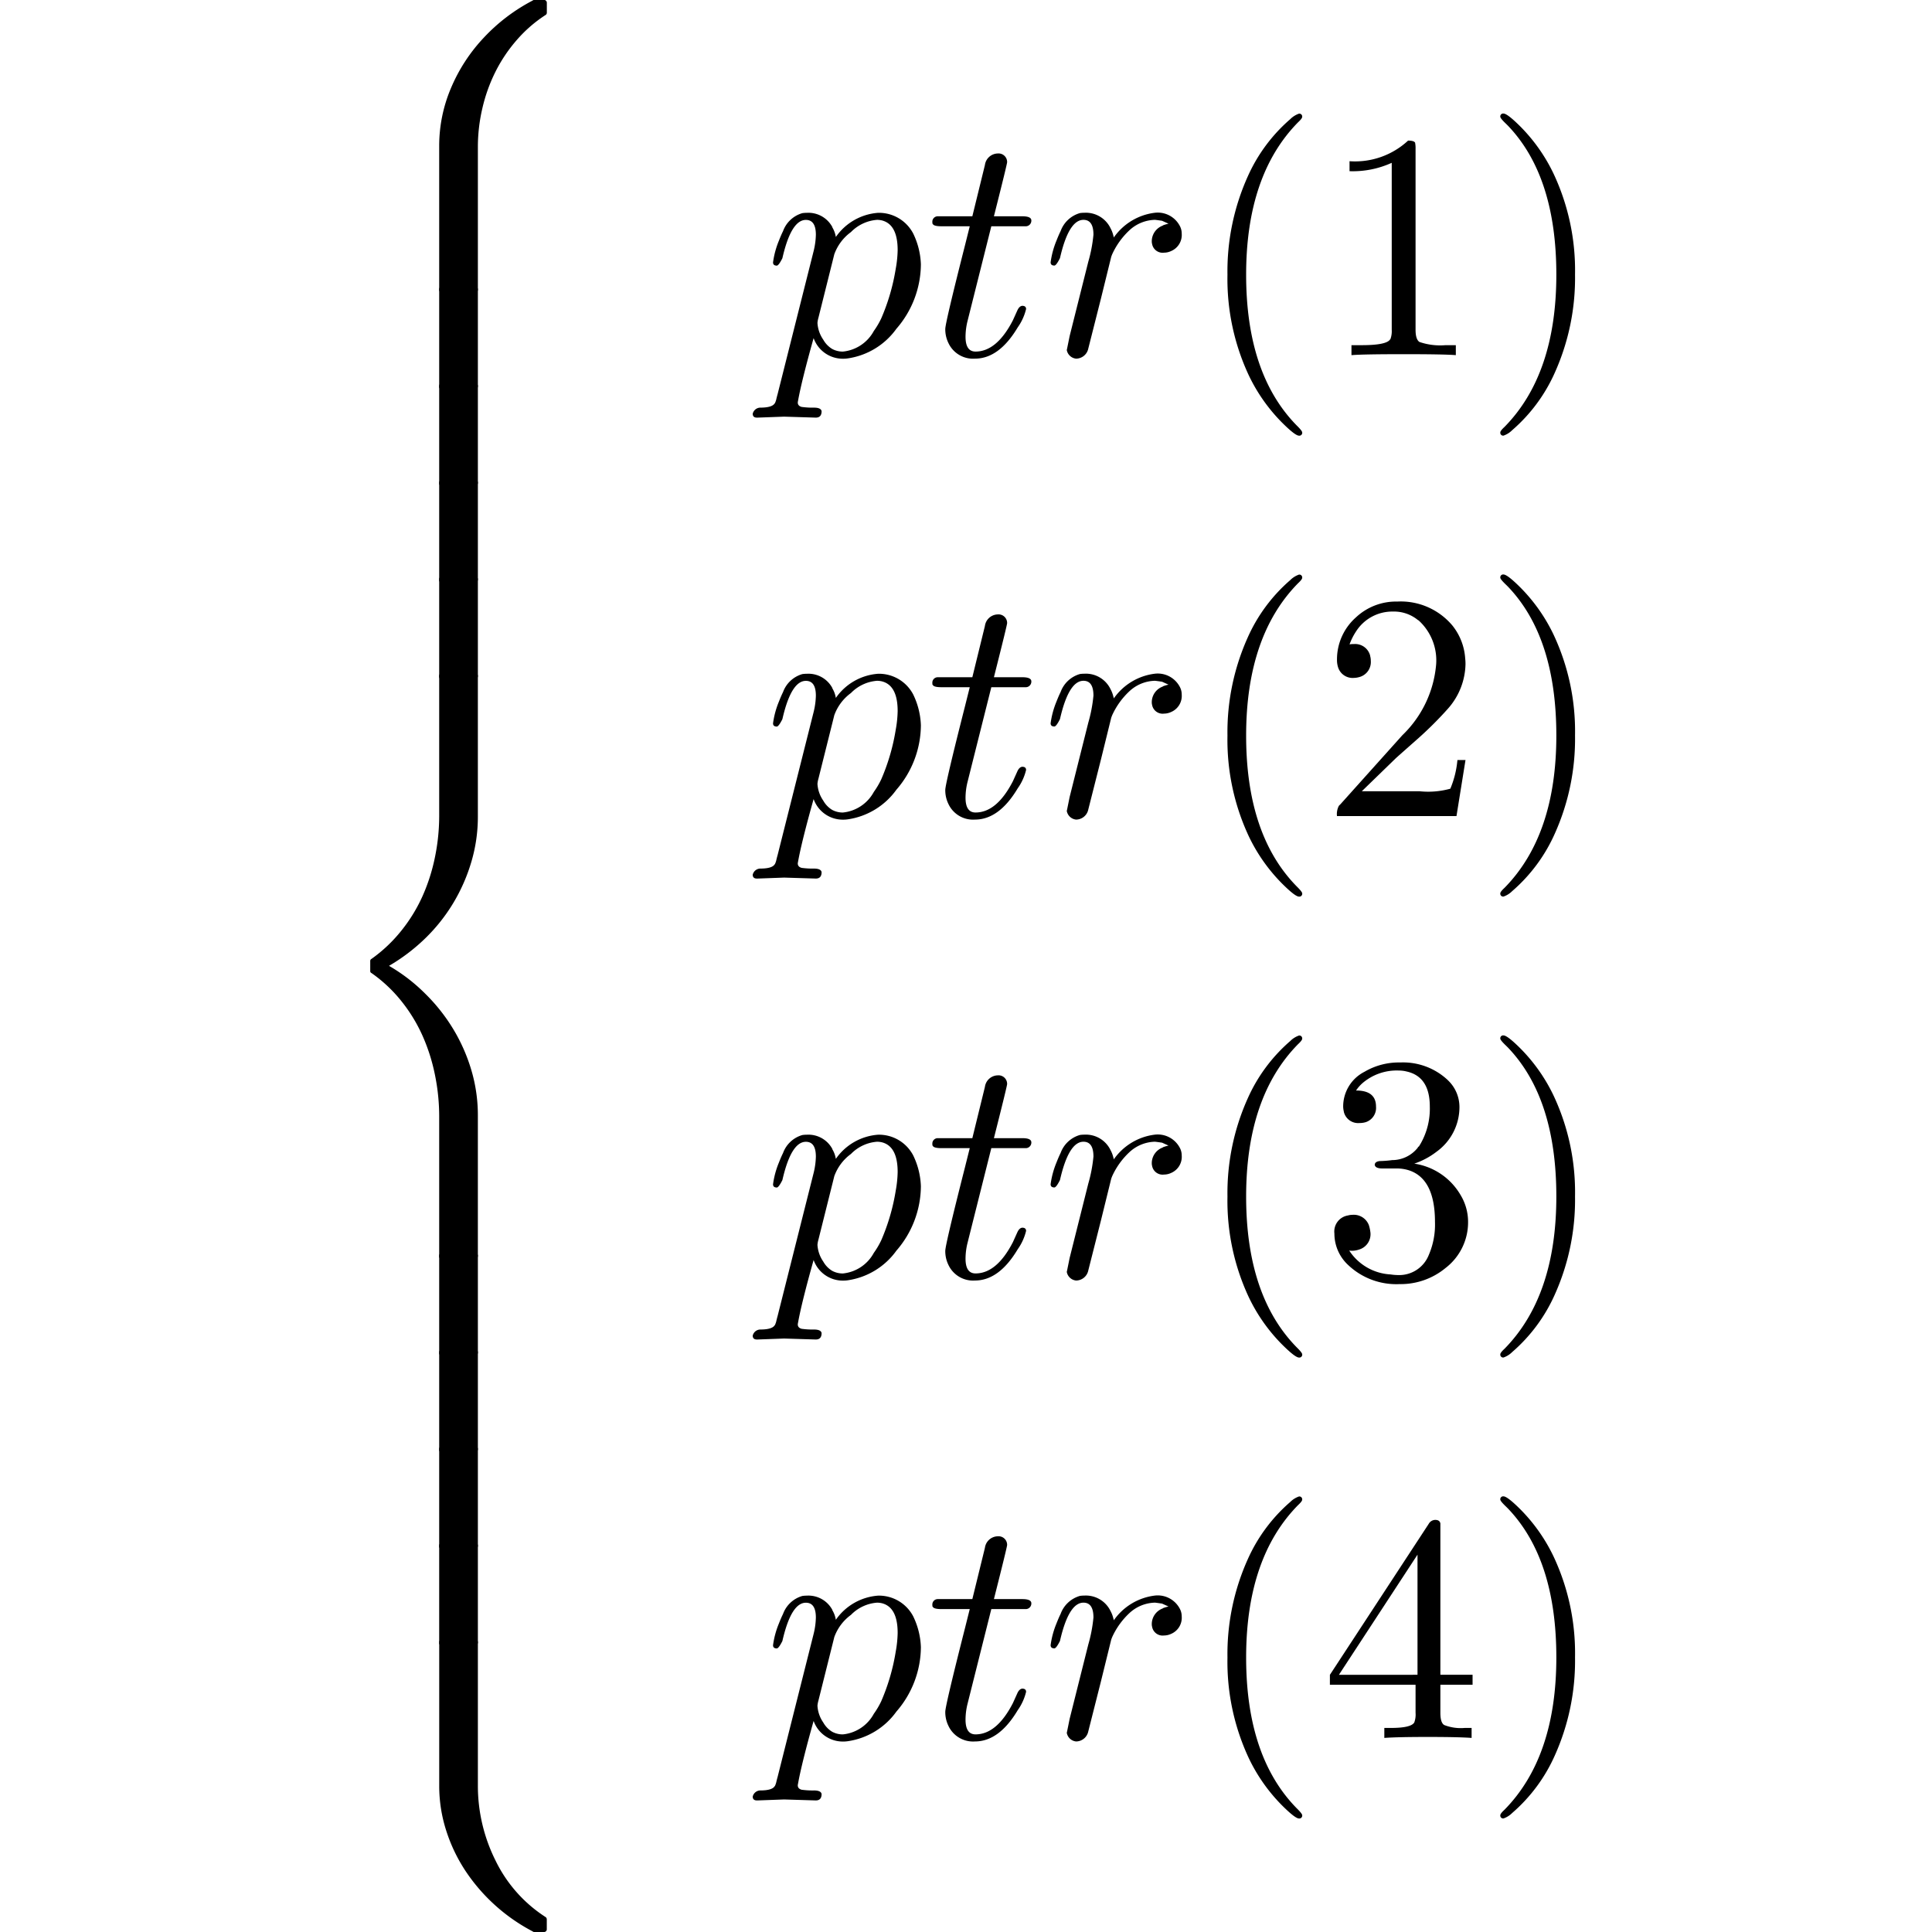 <svg xmlns="http://www.w3.org/2000/svg" width="120" height="120" viewBox="0 0 120 120">
  <g id="_24ptr4" data-name="24ptr4" transform="translate(12.518 28.64)">
    <path id="Path_71" data-name="Path 71" d="M0,0H120V120H0Z" transform="translate(-12.518 -28.64)" fill="none"/>
    <g id="Group_1061" data-name="Group 1061" transform="translate(-49.903 -80.705)">
      <g id="Group_993" data-name="Group 993" transform="translate(60.385 52.065)">
        <g id="Group_958" data-name="Group 958" transform="translate(4.279 0)">
          <path id="Path_661" data-name="Path 661" d="M25.714,18.07V9.131a9.178,9.178,0,0,1,.738-3.61,10.5,10.5,0,0,1,2.056-3.141A11.254,11.254,0,0,1,31.517.1a.145.145,0,0,1,.107-.039h.615a.149.149,0,0,1,.107.049A.172.172,0,0,1,32.4.241V.866a.169.169,0,0,1-.059.117,8.376,8.376,0,0,0-1.8,1.558,9.408,9.408,0,0,0-1.324,1.964A10.167,10.167,0,0,0,28.4,6.772a10.547,10.547,0,0,0-.283,2.4v8.9a.193.193,0,0,1-.054.122.145.145,0,0,1-.1.064H25.9a.2.2,0,0,1-.186-.186Z" transform="translate(-25.714 -0.065)"/>
        </g>
        <g id="Group_959" data-name="Group 959" transform="translate(4.279 17.791)">
          <path id="Path_662" data-name="Path 662" d="M25.714,5.559V-.478A.177.177,0,0,1,25.763-.6.175.175,0,0,1,25.9-.654h2.061a.144.144,0,0,1,.107.054.177.177,0,0,1,.049.122V5.559a.193.193,0,0,1-.054.122.145.145,0,0,1-.1.064H25.9A.164.164,0,0,1,25.714,5.559Z" transform="translate(-25.714 0.654)"/>
        </g>
        <g id="Group_960" data-name="Group 960" transform="translate(4.279 23.793)">
          <path id="Path_663" data-name="Path 663" d="M25.714,5.559V-.478A.177.177,0,0,1,25.763-.6.175.175,0,0,1,25.9-.654h2.061a.144.144,0,0,1,.107.054.177.177,0,0,1,.049.122V5.559a.193.193,0,0,1-.054.122.145.145,0,0,1-.1.064H25.9A.164.164,0,0,1,25.714,5.559Z" transform="translate(-25.714 0.654)"/>
        </g>
        <g id="Group_961" data-name="Group 961" transform="translate(4.279 29.795)">
          <path id="Path_664" data-name="Path 664" d="M25.714,5.559V-.478A.177.177,0,0,1,25.763-.6.175.175,0,0,1,25.9-.654h2.061a.144.144,0,0,1,.107.054.177.177,0,0,1,.049.122V5.559a.193.193,0,0,1-.054.122.145.145,0,0,1-.1.064H25.9A.164.164,0,0,1,25.714,5.559Z" transform="translate(-25.714 0.654)"/>
        </g>
        <g id="Group_962" data-name="Group 962" transform="translate(4.279 35.797)">
          <path id="Path_665" data-name="Path 665" d="M25.714,5.559V-.478A.177.177,0,0,1,25.763-.6.175.175,0,0,1,25.9-.654h2.061a.144.144,0,0,1,.107.054.177.177,0,0,1,.049.122V5.559a.193.193,0,0,1-.054.122.145.145,0,0,1-.1.064H25.9A.164.164,0,0,1,25.714,5.559Z" transform="translate(-25.714 0.654)"/>
        </g>
        <g id="Group_963" data-name="Group 963" transform="translate(0 41.799)">
          <path id="Path_666" data-name="Path 666" d="M15.664,35.569V26.875a12.888,12.888,0,0,0-.264-2.569,11.594,11.594,0,0,0-.782-2.452A9.874,9.874,0,0,0,13.3,19.709a8.9,8.9,0,0,0-1.841-1.724.125.125,0,0,1-.078-.117v-.625a.14.14,0,0,1,.078-.137,9.15,9.15,0,0,0,1.851-1.749,9.877,9.877,0,0,0,1.314-2.139A11.554,11.554,0,0,0,15.4,10.79a12.723,12.723,0,0,0,.264-2.545V-.478A.177.177,0,0,1,15.712-.6a.175.175,0,0,1,.137-.054H17.91a.144.144,0,0,1,.107.054.177.177,0,0,1,.049.122V8.284a9.807,9.807,0,0,1-.4,2.779,11,11,0,0,1-1.128,2.574,10.846,10.846,0,0,1-1.749,2.2,11.61,11.61,0,0,1-2.242,1.7A10.843,10.843,0,0,1,14.77,19.24a11.265,11.265,0,0,1,1.768,2.227,10.93,10.93,0,0,1,1.128,2.564,9.824,9.824,0,0,1,.4,2.794v8.743a.192.192,0,0,1-.054.122.145.145,0,0,1-.1.064H15.849A.164.164,0,0,1,15.664,35.569Z" transform="translate(-11.385 0.654)"/>
        </g>
        <g id="Group_964" data-name="Group 964" transform="translate(4.279 77.812)">
          <path id="Path_667" data-name="Path 667" d="M25.714,5.559V-.478A.177.177,0,0,1,25.763-.6.175.175,0,0,1,25.9-.654h2.061a.144.144,0,0,1,.107.054.177.177,0,0,1,.049.122V5.559a.193.193,0,0,1-.054.122.145.145,0,0,1-.1.064H25.9A.164.164,0,0,1,25.714,5.559Z" transform="translate(-25.714 0.654)"/>
        </g>
        <g id="Group_965" data-name="Group 965" transform="translate(4.279 83.814)">
          <path id="Path_668" data-name="Path 668" d="M25.714,5.559V-.478A.177.177,0,0,1,25.763-.6.175.175,0,0,1,25.9-.654h2.061a.144.144,0,0,1,.107.054.177.177,0,0,1,.049.122V5.559a.193.193,0,0,1-.054.122.145.145,0,0,1-.1.064H25.9A.164.164,0,0,1,25.714,5.559Z" transform="translate(-25.714 0.654)"/>
        </g>
        <g id="Group_966" data-name="Group 966" transform="translate(4.279 89.816)">
          <path id="Path_669" data-name="Path 669" d="M25.714,5.559V-.478A.177.177,0,0,1,25.763-.6.175.175,0,0,1,25.9-.654h2.061a.144.144,0,0,1,.107.054.177.177,0,0,1,.049.122V5.559a.193.193,0,0,1-.054.122.145.145,0,0,1-.1.064H25.9A.164.164,0,0,1,25.714,5.559Z" transform="translate(-25.714 0.654)"/>
        </g>
        <g id="Group_967" data-name="Group 967" transform="translate(4.279 95.818)">
          <path id="Path_670" data-name="Path 670" d="M25.714,5.559V-.478A.177.177,0,0,1,25.763-.6.175.175,0,0,1,25.9-.654h2.061a.144.144,0,0,1,.107.054.177.177,0,0,1,.049.122V5.559a.193.193,0,0,1-.054.122.145.145,0,0,1-.1.064H25.9A.164.164,0,0,1,25.714,5.559Z" transform="translate(-25.714 0.654)"/>
        </g>
        <g id="Group_968" data-name="Group 968" transform="translate(4.279 101.82)">
          <path id="Path_671" data-name="Path 671" d="M31.517,17.487a11.314,11.314,0,0,1-4.171-3.756,10.1,10.1,0,0,1-1.2-2.516,9.016,9.016,0,0,1-.43-2.755V-.478A.177.177,0,0,1,25.763-.6.175.175,0,0,1,25.9-.654h2.061a.144.144,0,0,1,.107.054.177.177,0,0,1,.049.122v8.9a10.372,10.372,0,0,0,1.1,4.674,8.673,8.673,0,0,0,3.121,3.512.187.187,0,0,1,.059.137v.625a.168.168,0,0,1-.156.156h-.615A.145.145,0,0,1,31.517,17.487Z" transform="translate(-25.714 0.654)"/>
        </g>
        <g id="Group_969" data-name="Group 969" transform="translate(23.75 13.215)">
          <path id="Path_672" data-name="Path 672" d="M-.6-18.33h0l2.241-8.9a4.614,4.614,0,0,0,.14-1.02q0-.92-.62-.92-.82,0-1.34,1.9-.06.22-.12.48-.22.44-.34.46-.24,0-.24-.2a5.377,5.377,0,0,1,.36-1.34q.14-.36.26-.6a1.807,1.807,0,0,1,1.2-1.12,1.978,1.978,0,0,1,.28-.02,1.687,1.687,0,0,1,1.581.88v.02a1.7,1.7,0,0,1,.22.6,3.506,3.506,0,0,1,2.621-1.5,2.4,2.4,0,0,1,2.181,1.28,4.748,4.748,0,0,1,.48,1.921,6.156,6.156,0,0,1-1.521,4,4.517,4.517,0,0,1-3.021,1.841,1.978,1.978,0,0,1-.28.02,1.924,1.924,0,0,1-1.841-1.28Q.9-19.19.677-17.95a1,1,0,0,0-.02.12q0,.22.26.28h.02a4.758,4.758,0,0,0,.72.04q.44,0,.48.22,0,.4-.36.4l-1.961-.06H-.2l-1.641.06h-.04q-.26,0-.26-.24a.492.492,0,0,1,.46-.38q.74,0,.9-.26l.02-.02a1.32,1.32,0,0,0,.08-.22q.02-.1.08-.32m3.521-8.683h0l-.98,3.921a1.682,1.682,0,0,0-.06.32,2.029,2.029,0,0,0,.36,1.04,1.563,1.563,0,0,0,.56.58,1.381,1.381,0,0,0,.66.16,2.459,2.459,0,0,0,1.921-1.28,5,5,0,0,0,.46-.78,12.856,12.856,0,0,0,.9-3.081,7.114,7.114,0,0,0,.12-1.16q0-1.581-.96-1.841a1.315,1.315,0,0,0-.32-.04,2.531,2.531,0,0,0-1.621.76A2.936,2.936,0,0,0,2.918-27.013Z" transform="translate(2.144 29.614)"/>
        </g>
        <g id="Group_970" data-name="Group 970" transform="translate(34.913 9.534)">
          <path id="Path_673" data-name="Path 673" d="M5.2-37.42l-1.481,5.9a4.114,4.114,0,0,0-.12.96q0,.92.62.92,1.32,0,2.321-1.941l.28-.62q.12-.26.3-.28.24,0,.24.2a3.319,3.319,0,0,1-.52,1.14Q5.682-29.2,4.182-29.2a1.687,1.687,0,0,1-1.641-.96,1.941,1.941,0,0,1-.2-.88q0-.38,1.22-5.182l.3-1.2H2.1q-.5,0-.54-.16h-.02v-.08a.336.336,0,0,1,.32-.38H4.022l.78-3.181a.823.823,0,0,1,.8-.72.532.532,0,0,1,.58.54q0,.12-.82,3.361H7.123q.52,0,.56.22a.348.348,0,0,1-.32.4H5.2Z" transform="translate(-1.541 41.942)"/>
        </g>
        <g id="Group_971" data-name="Group 971" transform="translate(42.256 13.215)">
          <path id="Path_674" data-name="Path 674" d="M3.123-21.951h0l1.16-4.622a9.081,9.081,0,0,0,.32-1.681q0-.92-.62-.92-.82,0-1.34,1.9-.06.22-.12.48-.22.44-.34.46-.24,0-.24-.2a5.377,5.377,0,0,1,.36-1.34q.14-.36.26-.6a1.807,1.807,0,0,1,1.2-1.12,1.978,1.978,0,0,1,.28-.02,1.7,1.7,0,0,1,1.621.96,1.88,1.88,0,0,1,.18.48.223.223,0,0,1,.02.1,3.648,3.648,0,0,1,2.561-1.541,1.547,1.547,0,0,1,1.521.78,1.015,1.015,0,0,1,.14.52,1.086,1.086,0,0,1-.66,1.08,1.056,1.056,0,0,1-.44.1.665.665,0,0,1-.74-.54.658.658,0,0,1-.02-.16,1.038,1.038,0,0,1,.68-.98l.02-.02a2.532,2.532,0,0,1,.34-.1l-.4-.18q-.26-.04-.44-.06a2.413,2.413,0,0,0-1.6.66,4.689,4.689,0,0,0-1.06,1.481q-.04.1-.06.16l-.64,2.6-.8,3.161a.78.78,0,0,1-.74.56.653.653,0,0,1-.58-.54Q2.943-21.051,3.123-21.951Z" transform="translate(-1.943 29.614)"/>
        </g>
        <g id="Group_972" data-name="Group 972" transform="translate(53.24 7.053)">
          <path id="Path_675" data-name="Path 675" d="M11.275-30.443h0a.177.177,0,0,1-.2.2q-.24,0-1.06-.82A10.675,10.675,0,0,1,7.953-34a14.126,14.126,0,0,1-1.32-6.242,14.348,14.348,0,0,1,1.26-6.1,10.192,10.192,0,0,1,2.641-3.561,1.428,1.428,0,0,1,.54-.34.177.177,0,0,1,.2.2q0,.1-.26.34-3.221,3.281-3.221,9.463,0,6.162,3.141,9.363Q11.275-30.543,11.275-30.443Z" transform="translate(-6.633 50.25)"/>
        </g>
        <g id="Group_973" data-name="Group 973" transform="translate(60.822 8.733)">
          <path id="Path_676" data-name="Path 676" d="M10.064-44.1v11.224q0,.6.24.76a3.965,3.965,0,0,0,1.621.2h.64v.62q-.7-.06-3.241-.06t-3.241.06v-.62h.64q1.541,0,1.761-.36l.02-.02a1.443,1.443,0,0,0,.08-.58V-43.242a5.842,5.842,0,0,1-2.621.52v-.62A4.843,4.843,0,0,0,9.6-44.622q.38,0,.44.14h0v.02A1.745,1.745,0,0,1,10.064-44.1Z" transform="translate(-5.963 44.622)"/>
        </g>
        <g id="Group_974" data-name="Group 974" transform="translate(70.186 7.053)">
          <path id="Path_677" data-name="Path 677" d="M8.461-40.247h0a14.348,14.348,0,0,1-1.26,6.1,10.192,10.192,0,0,1-2.641,3.561,1.428,1.428,0,0,1-.54.34.177.177,0,0,1-.2-.2q0-.1.26-.34Q7.3-34.064,7.3-40.247q0-6.1-3-9.243l-.1-.1q-.38-.36-.38-.46a.177.177,0,0,1,.2-.2q.24,0,1.06.82A10.675,10.675,0,0,1,7.14-46.489,14.126,14.126,0,0,1,8.461-40.247Z" transform="translate(-3.819 50.25)"/>
        </g>
        <g id="Group_975" data-name="Group 975" transform="translate(23.75 41.845)">
          <path id="Path_678" data-name="Path 678" d="M-.6-18.33h0l2.241-8.9a4.614,4.614,0,0,0,.14-1.02q0-.92-.62-.92-.82,0-1.34,1.9-.06.22-.12.48-.22.44-.34.46-.24,0-.24-.2a5.377,5.377,0,0,1,.36-1.34q.14-.36.26-.6a1.807,1.807,0,0,1,1.2-1.12,1.978,1.978,0,0,1,.28-.02,1.687,1.687,0,0,1,1.581.88v.02a1.7,1.7,0,0,1,.22.6,3.506,3.506,0,0,1,2.621-1.5,2.4,2.4,0,0,1,2.181,1.28,4.748,4.748,0,0,1,.48,1.921,6.156,6.156,0,0,1-1.521,4,4.517,4.517,0,0,1-3.021,1.841,1.978,1.978,0,0,1-.28.02,1.924,1.924,0,0,1-1.841-1.28Q.9-19.19.677-17.95a1,1,0,0,0-.02.12q0,.22.26.28h.02a4.758,4.758,0,0,0,.72.04q.44,0,.48.22,0,.4-.36.4l-1.961-.06H-.2l-1.641.06h-.04q-.26,0-.26-.24a.492.492,0,0,1,.46-.38q.74,0,.9-.26l.02-.02a1.32,1.32,0,0,0,.08-.22q.02-.1.08-.32m3.521-8.683h0l-.98,3.921a1.682,1.682,0,0,0-.06.32,2.029,2.029,0,0,0,.36,1.04,1.563,1.563,0,0,0,.56.58,1.381,1.381,0,0,0,.66.16,2.459,2.459,0,0,0,1.921-1.28,5,5,0,0,0,.46-.78,12.856,12.856,0,0,0,.9-3.081,7.114,7.114,0,0,0,.12-1.16q0-1.581-.96-1.841a1.315,1.315,0,0,0-.32-.04,2.531,2.531,0,0,0-1.621.76A2.936,2.936,0,0,0,2.918-27.013Z" transform="translate(2.144 29.614)"/>
        </g>
        <g id="Group_976" data-name="Group 976" transform="translate(34.913 38.164)">
          <path id="Path_679" data-name="Path 679" d="M5.2-37.42l-1.481,5.9a4.114,4.114,0,0,0-.12.96q0,.92.62.92,1.32,0,2.321-1.941l.28-.62q.12-.26.3-.28.24,0,.24.2a3.319,3.319,0,0,1-.52,1.14Q5.682-29.2,4.182-29.2a1.687,1.687,0,0,1-1.641-.96,1.941,1.941,0,0,1-.2-.88q0-.38,1.22-5.182l.3-1.2H2.1q-.5,0-.54-.16h-.02v-.08a.336.336,0,0,1,.32-.38H4.022l.78-3.181a.823.823,0,0,1,.8-.72.532.532,0,0,1,.58.54q0,.12-.82,3.361H7.123q.52,0,.56.22a.348.348,0,0,1-.32.4H5.2Z" transform="translate(-1.541 41.942)"/>
        </g>
        <g id="Group_977" data-name="Group 977" transform="translate(42.256 41.845)">
          <path id="Path_680" data-name="Path 680" d="M3.123-21.951h0l1.16-4.622a9.081,9.081,0,0,0,.32-1.681q0-.92-.62-.92-.82,0-1.34,1.9-.06.22-.12.48-.22.44-.34.46-.24,0-.24-.2a5.377,5.377,0,0,1,.36-1.34q.14-.36.26-.6a1.807,1.807,0,0,1,1.2-1.12,1.978,1.978,0,0,1,.28-.02,1.7,1.7,0,0,1,1.621.96,1.88,1.88,0,0,1,.18.48.223.223,0,0,1,.02.1,3.648,3.648,0,0,1,2.561-1.541,1.547,1.547,0,0,1,1.521.78,1.015,1.015,0,0,1,.14.52,1.086,1.086,0,0,1-.66,1.08,1.056,1.056,0,0,1-.44.1.665.665,0,0,1-.74-.54.658.658,0,0,1-.02-.16,1.038,1.038,0,0,1,.68-.98l.02-.02a2.532,2.532,0,0,1,.34-.1l-.4-.18q-.26-.04-.44-.06a2.413,2.413,0,0,0-1.6.66,4.689,4.689,0,0,0-1.06,1.481q-.04.1-.06.16l-.64,2.6-.8,3.161a.78.78,0,0,1-.74.56.653.653,0,0,1-.58-.54Q2.943-21.051,3.123-21.951Z" transform="translate(-1.943 29.614)"/>
        </g>
        <g id="Group_978" data-name="Group 978" transform="translate(53.24 35.683)">
          <path id="Path_681" data-name="Path 681" d="M11.275-30.443h0a.177.177,0,0,1-.2.2q-.24,0-1.06-.82A10.675,10.675,0,0,1,7.953-34a14.126,14.126,0,0,1-1.32-6.242,14.348,14.348,0,0,1,1.26-6.1,10.192,10.192,0,0,1,2.641-3.561,1.428,1.428,0,0,1,.54-.34.177.177,0,0,1,.2.2q0,.1-.26.34-3.221,3.281-3.221,9.463,0,6.162,3.141,9.363Q11.275-30.543,11.275-30.443Z" transform="translate(-6.633 50.25)"/>
        </g>
        <g id="Group_979" data-name="Group 979" transform="translate(60.042 37.363)">
          <path id="Path_682" data-name="Path 682" d="M11.333-34.779h0l-.56,3.481H3.35a1.1,1.1,0,0,1,.12-.64l.1-.1,3.841-4.281a6.9,6.9,0,0,0,2.1-4.422,3.351,3.351,0,0,0-1.08-2.7l-.02-.02h-.02A2.338,2.338,0,0,0,6.831-44a2.669,2.669,0,0,0-2.3,1.24,3.74,3.74,0,0,0-.4.8,1.035,1.035,0,0,1,.26-.02.96.96,0,0,1,1.02.72v.02a1.088,1.088,0,0,1,.04.3.966.966,0,0,1-.76,1.02,1.175,1.175,0,0,1-.28.04.948.948,0,0,1-.98-.62,1.458,1.458,0,0,1-.08-.5,3.484,3.484,0,0,1,1.18-2.641,3.638,3.638,0,0,1,2.561-.98,4.187,4.187,0,0,1,3.421,1.481,3.639,3.639,0,0,1,.8,2.041,3.259,3.259,0,0,1,.02.36,4.287,4.287,0,0,1-1.1,2.781,22.421,22.421,0,0,1-1.8,1.8l-1.22,1.08-.2.18L4.891-32.838h3.6a5.124,5.124,0,0,0,1.9-.16,5.959,5.959,0,0,0,.44-1.781Z" transform="translate(-3.35 44.622)"/>
        </g>
        <g id="Group_980" data-name="Group 980" transform="translate(70.186 35.683)">
          <path id="Path_683" data-name="Path 683" d="M8.461-40.247h0a14.348,14.348,0,0,1-1.26,6.1,10.192,10.192,0,0,1-2.641,3.561,1.428,1.428,0,0,1-.54.34.177.177,0,0,1-.2-.2q0-.1.26-.34Q7.3-34.064,7.3-40.247q0-6.1-3-9.243l-.1-.1q-.38-.36-.38-.46a.177.177,0,0,1,.2-.2q.24,0,1.06.82A10.675,10.675,0,0,1,7.14-46.489,14.126,14.126,0,0,1,8.461-40.247Z" transform="translate(-3.819 50.25)"/>
        </g>
        <g id="Group_981" data-name="Group 981" transform="translate(23.75 70.475)">
          <path id="Path_684" data-name="Path 684" d="M-.6-18.33h0l2.241-8.9a4.614,4.614,0,0,0,.14-1.02q0-.92-.62-.92-.82,0-1.34,1.9-.06.22-.12.48-.22.44-.34.46-.24,0-.24-.2a5.377,5.377,0,0,1,.36-1.34q.14-.36.26-.6a1.807,1.807,0,0,1,1.2-1.12,1.978,1.978,0,0,1,.28-.02,1.687,1.687,0,0,1,1.581.88v.02a1.7,1.7,0,0,1,.22.6,3.506,3.506,0,0,1,2.621-1.5,2.4,2.4,0,0,1,2.181,1.28,4.748,4.748,0,0,1,.48,1.921,6.156,6.156,0,0,1-1.521,4,4.517,4.517,0,0,1-3.021,1.841,1.978,1.978,0,0,1-.28.02,1.924,1.924,0,0,1-1.841-1.28Q.9-19.19.677-17.95a1,1,0,0,0-.02.12q0,.22.26.28h.02a4.758,4.758,0,0,0,.72.04q.44,0,.48.22,0,.4-.36.4l-1.961-.06H-.2l-1.641.06h-.04q-.26,0-.26-.24a.492.492,0,0,1,.46-.38q.74,0,.9-.26l.02-.02a1.32,1.32,0,0,0,.08-.22q.02-.1.08-.32m3.521-8.683h0l-.98,3.921a1.682,1.682,0,0,0-.06.32,2.029,2.029,0,0,0,.36,1.04,1.563,1.563,0,0,0,.56.58,1.381,1.381,0,0,0,.66.16,2.459,2.459,0,0,0,1.921-1.28,5,5,0,0,0,.46-.78,12.856,12.856,0,0,0,.9-3.081,7.114,7.114,0,0,0,.12-1.16q0-1.581-.96-1.841a1.315,1.315,0,0,0-.32-.04,2.531,2.531,0,0,0-1.621.76A2.936,2.936,0,0,0,2.918-27.013Z" transform="translate(2.144 29.614)"/>
        </g>
        <g id="Group_982" data-name="Group 982" transform="translate(34.913 66.793)">
          <path id="Path_685" data-name="Path 685" d="M5.2-37.42l-1.481,5.9a4.114,4.114,0,0,0-.12.96q0,.92.62.92,1.32,0,2.321-1.941l.28-.62q.12-.26.3-.28.24,0,.24.2a3.319,3.319,0,0,1-.52,1.14Q5.682-29.2,4.182-29.2a1.687,1.687,0,0,1-1.641-.96,1.941,1.941,0,0,1-.2-.88q0-.38,1.22-5.182l.3-1.2H2.1q-.5,0-.54-.16h-.02v-.08a.336.336,0,0,1,.32-.38H4.022l.78-3.181a.823.823,0,0,1,.8-.72.532.532,0,0,1,.58.54q0,.12-.82,3.361H7.123q.52,0,.56.22a.348.348,0,0,1-.32.4H5.2Z" transform="translate(-1.541 41.942)"/>
        </g>
        <g id="Group_983" data-name="Group 983" transform="translate(42.256 70.475)">
          <path id="Path_686" data-name="Path 686" d="M3.123-21.951h0l1.16-4.622a9.081,9.081,0,0,0,.32-1.681q0-.92-.62-.92-.82,0-1.34,1.9-.06.22-.12.48-.22.44-.34.46-.24,0-.24-.2a5.377,5.377,0,0,1,.36-1.34q.14-.36.26-.6a1.807,1.807,0,0,1,1.2-1.12,1.978,1.978,0,0,1,.28-.02,1.7,1.7,0,0,1,1.621.96,1.88,1.88,0,0,1,.18.48.223.223,0,0,1,.02.1,3.648,3.648,0,0,1,2.561-1.541,1.547,1.547,0,0,1,1.521.78,1.015,1.015,0,0,1,.14.52,1.086,1.086,0,0,1-.66,1.08,1.056,1.056,0,0,1-.44.1.665.665,0,0,1-.74-.54.658.658,0,0,1-.02-.16,1.038,1.038,0,0,1,.68-.98l.02-.02a2.532,2.532,0,0,1,.34-.1l-.4-.18q-.26-.04-.44-.06a2.413,2.413,0,0,0-1.6.66,4.689,4.689,0,0,0-1.06,1.481q-.04.1-.06.16l-.64,2.6-.8,3.161a.78.78,0,0,1-.74.56.653.653,0,0,1-.58-.54Q2.943-21.051,3.123-21.951Z" transform="translate(-1.943 29.614)"/>
        </g>
        <g id="Group_984" data-name="Group 984" transform="translate(53.24 64.312)">
          <path id="Path_687" data-name="Path 687" d="M11.275-30.443h0a.177.177,0,0,1-.2.2q-.24,0-1.06-.82A10.675,10.675,0,0,1,7.953-34a14.126,14.126,0,0,1-1.32-6.242,14.348,14.348,0,0,1,1.26-6.1,10.192,10.192,0,0,1,2.641-3.561,1.428,1.428,0,0,1,.54-.34.177.177,0,0,1,.2.2q0,.1-.26.34-3.221,3.281-3.221,9.463,0,6.162,3.141,9.363Q11.275-30.543,11.275-30.443Z" transform="translate(-6.633 50.25)"/>
        </g>
        <g id="Group_985" data-name="Group 985" transform="translate(59.882 65.993)">
          <path id="Path_688" data-name="Path 688" d="M7.776-38.34h0a4.013,4.013,0,0,1,2.881,1.961,3.216,3.216,0,0,1,.46,1.661,3.578,3.578,0,0,1-1.4,2.861,4.376,4.376,0,0,1-2.861,1,4.341,4.341,0,0,1-3.181-1.18A2.657,2.657,0,0,1,2.814-34a1.009,1.009,0,0,1,.84-1.12,1.016,1.016,0,0,1,.28-.04,1,1,0,0,1,1.02.64,2.377,2.377,0,0,1,.1.48A.992.992,0,0,1,4.335-33a1.286,1.286,0,0,1-.6.06A3.271,3.271,0,0,0,6.3-31.458a3.291,3.291,0,0,0,.5.04,1.974,1.974,0,0,0,1.881-1.26,4.764,4.764,0,0,0,.38-2.041q0-2.661-1.6-3.2a2.453,2.453,0,0,0-.78-.12H5.8q-.44,0-.48-.22,0-.2.3-.24a6.566,6.566,0,0,0,.78-.06A2.03,2.03,0,0,0,8-39.34v-.02l.02-.02.02-.02h.02l.12-.2a4.381,4.381,0,0,0,.56-2.281q0-1.861-1.44-2.181a1.973,1.973,0,0,0-.48-.06,3.26,3.26,0,0,0-2.281.8,2.371,2.371,0,0,0-.38.44q1.24,0,1.24,1a.933.933,0,0,1-.62.96,1.26,1.26,0,0,1-.4.06.913.913,0,0,1-.98-.7h0v-.02a1.315,1.315,0,0,1-.04-.32,2.419,2.419,0,0,1,1.32-2.141,4.21,4.21,0,0,1,2.221-.58,4.059,4.059,0,0,1,2.941,1.08l.04.04a2.291,2.291,0,0,1,.7,1.641,3.414,3.414,0,0,1-1.42,2.781A4.748,4.748,0,0,1,7.776-38.34Z" transform="translate(-2.814 44.622)"/>
        </g>
        <g id="Group_986" data-name="Group 986" transform="translate(70.186 64.312)">
          <path id="Path_689" data-name="Path 689" d="M8.461-40.247h0a14.348,14.348,0,0,1-1.26,6.1,10.192,10.192,0,0,1-2.641,3.561,1.428,1.428,0,0,1-.54.34.177.177,0,0,1-.2-.2q0-.1.26-.34Q7.3-34.064,7.3-40.247q0-6.1-3-9.243l-.1-.1q-.38-.36-.38-.46a.177.177,0,0,1,.2-.2q.24,0,1.06.82A10.675,10.675,0,0,1,7.14-46.489,14.126,14.126,0,0,1,8.461-40.247Z" transform="translate(-3.819 50.25)"/>
        </g>
        <g id="Group_987" data-name="Group 987" transform="translate(23.75 99.104)">
          <path id="Path_690" data-name="Path 690" d="M-.6-18.33h0l2.241-8.9a4.614,4.614,0,0,0,.14-1.02q0-.92-.62-.92-.82,0-1.34,1.9-.06.22-.12.48-.22.44-.34.46-.24,0-.24-.2a5.377,5.377,0,0,1,.36-1.34q.14-.36.26-.6a1.807,1.807,0,0,1,1.2-1.12,1.978,1.978,0,0,1,.28-.02,1.687,1.687,0,0,1,1.581.88v.02a1.7,1.7,0,0,1,.22.6,3.506,3.506,0,0,1,2.621-1.5,2.4,2.4,0,0,1,2.181,1.28,4.748,4.748,0,0,1,.48,1.921,6.156,6.156,0,0,1-1.521,4,4.517,4.517,0,0,1-3.021,1.841,1.978,1.978,0,0,1-.28.02,1.924,1.924,0,0,1-1.841-1.28Q.9-19.19.677-17.95a1,1,0,0,0-.02.12q0,.22.26.28h.02a4.758,4.758,0,0,0,.72.04q.44,0,.48.22,0,.4-.36.4l-1.961-.06H-.2l-1.641.06h-.04q-.26,0-.26-.24a.492.492,0,0,1,.46-.38q.74,0,.9-.26l.02-.02a1.32,1.32,0,0,0,.08-.22q.02-.1.08-.32m3.521-8.683h0l-.98,3.921a1.682,1.682,0,0,0-.06.32,2.029,2.029,0,0,0,.36,1.04,1.563,1.563,0,0,0,.56.58,1.381,1.381,0,0,0,.66.16,2.459,2.459,0,0,0,1.921-1.28,5,5,0,0,0,.46-.78,12.856,12.856,0,0,0,.9-3.081,7.114,7.114,0,0,0,.12-1.16q0-1.581-.96-1.841a1.315,1.315,0,0,0-.32-.04,2.531,2.531,0,0,0-1.621.76A2.936,2.936,0,0,0,2.918-27.013Z" transform="translate(2.144 29.614)"/>
        </g>
        <g id="Group_988" data-name="Group 988" transform="translate(34.913 95.423)">
          <path id="Path_691" data-name="Path 691" d="M5.2-37.42l-1.481,5.9a4.114,4.114,0,0,0-.12.96q0,.92.62.92,1.32,0,2.321-1.941l.28-.62q.12-.26.3-.28.24,0,.24.2a3.319,3.319,0,0,1-.52,1.14Q5.682-29.2,4.182-29.2a1.687,1.687,0,0,1-1.641-.96,1.941,1.941,0,0,1-.2-.88q0-.38,1.22-5.182l.3-1.2H2.1q-.5,0-.54-.16h-.02v-.08a.336.336,0,0,1,.32-.38H4.022l.78-3.181a.823.823,0,0,1,.8-.72.532.532,0,0,1,.58.54q0,.12-.82,3.361H7.123q.52,0,.56.22a.348.348,0,0,1-.32.4H5.2Z" transform="translate(-1.541 41.942)"/>
        </g>
        <g id="Group_989" data-name="Group 989" transform="translate(42.256 99.104)">
          <path id="Path_692" data-name="Path 692" d="M3.123-21.951h0l1.16-4.622a9.081,9.081,0,0,0,.32-1.681q0-.92-.62-.92-.82,0-1.34,1.9-.06.22-.12.48-.22.44-.34.46-.24,0-.24-.2a5.377,5.377,0,0,1,.36-1.34q.14-.36.26-.6a1.807,1.807,0,0,1,1.2-1.12,1.978,1.978,0,0,1,.28-.02,1.7,1.7,0,0,1,1.621.96,1.88,1.88,0,0,1,.18.48.223.223,0,0,1,.02.1,3.648,3.648,0,0,1,2.561-1.541,1.547,1.547,0,0,1,1.521.78,1.015,1.015,0,0,1,.14.52,1.086,1.086,0,0,1-.66,1.08,1.056,1.056,0,0,1-.44.1.665.665,0,0,1-.74-.54.658.658,0,0,1-.02-.16,1.038,1.038,0,0,1,.68-.98l.02-.02a2.532,2.532,0,0,1,.34-.1l-.4-.18q-.26-.04-.44-.06a2.413,2.413,0,0,0-1.6.66,4.689,4.689,0,0,0-1.06,1.481q-.04.1-.06.16l-.64,2.6-.8,3.161a.78.78,0,0,1-.74.56.653.653,0,0,1-.58-.54Q2.943-21.051,3.123-21.951Z" transform="translate(-1.943 29.614)"/>
        </g>
        <g id="Group_990" data-name="Group 990" transform="translate(53.24 92.942)">
          <path id="Path_693" data-name="Path 693" d="M11.275-30.443h0a.177.177,0,0,1-.2.2q-.24,0-1.06-.82A10.675,10.675,0,0,1,7.953-34a14.126,14.126,0,0,1-1.32-6.242,14.348,14.348,0,0,1,1.26-6.1,10.192,10.192,0,0,1,2.641-3.561,1.428,1.428,0,0,1,.54-.34.177.177,0,0,1,.2.2q0,.1-.26.34-3.221,3.281-3.221,9.463,0,6.162,3.141,9.363Q11.275-30.543,11.275-30.443Z" transform="translate(-6.633 50.25)"/>
        </g>
        <g id="Group_991" data-name="Group 991" transform="translate(59.602 94.403)">
          <path id="Path_694" data-name="Path 694" d="M1.876-35.115v-.62l6.142-9.383a.47.47,0,0,1,.4-.24q.28,0,.32.22v9.4h2v.62h-2v1.741q0,.62.24.76a2.828,2.828,0,0,0,1.28.18h.42v.62q-.82-.06-2.721-.06-1.881,0-2.7.06v-.62h.42q1.24,0,1.44-.34a1.428,1.428,0,0,0,.08-.6v-1.741H1.876m5.442-.62V-43.2L2.436-35.736Z" transform="translate(-1.876 45.359)"/>
        </g>
        <g id="Group_992" data-name="Group 992" transform="translate(70.186 92.942)">
          <path id="Path_695" data-name="Path 695" d="M8.461-40.247h0a14.348,14.348,0,0,1-1.26,6.1,10.192,10.192,0,0,1-2.641,3.561,1.428,1.428,0,0,1-.54.34.177.177,0,0,1-.2-.2q0-.1.26-.34Q7.3-34.064,7.3-40.247q0-6.1-3-9.243l-.1-.1q-.38-.36-.38-.46a.177.177,0,0,1,.2-.2q.24,0,1.06.82A10.675,10.675,0,0,1,7.14-46.489,14.126,14.126,0,0,1,8.461-40.247Z" transform="translate(-3.819 50.25)"/>
        </g>
      </g>
    </g>
  </g>
</svg>
